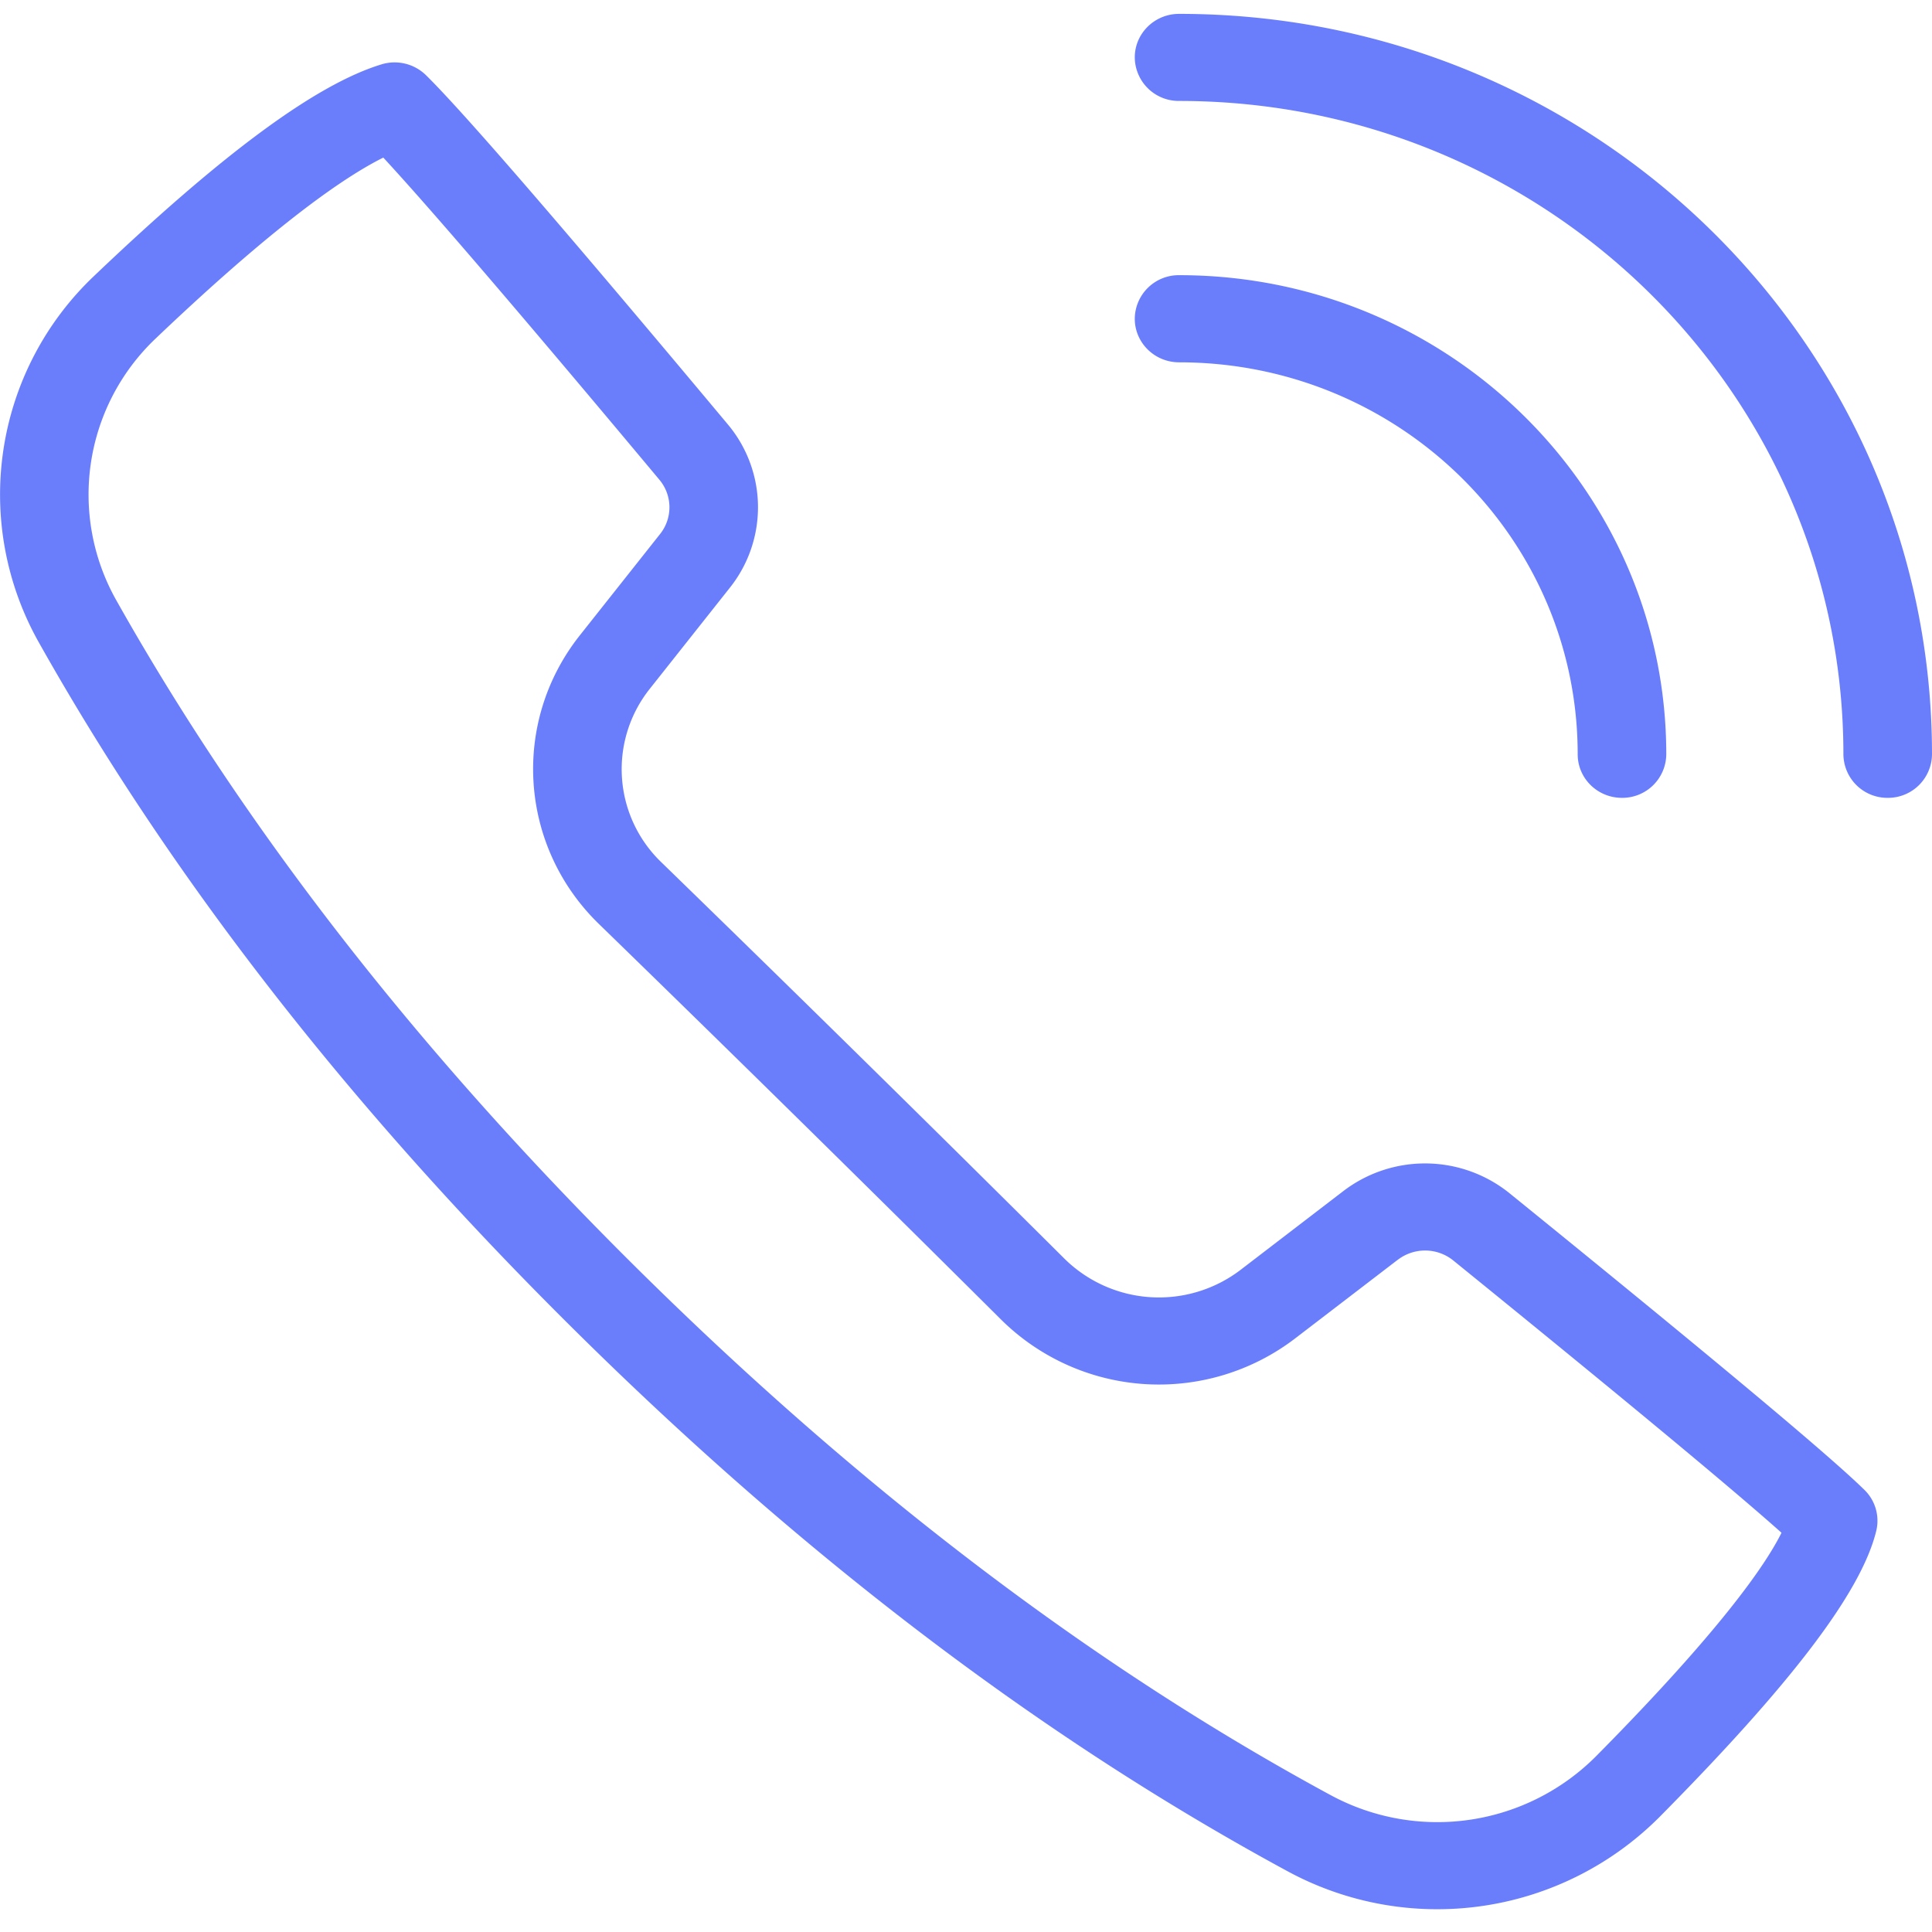 <svg xmlns="http://www.w3.org/2000/svg" width="28" height="28" fill="none"><path fill="#6A7EFC" fill-rule="evenodd" d="M28 10.932a.637.637 0 01-.642.631.637.637 0 01-.642-.63c0-5.23-4.31-9.47-9.628-9.47a.637.637 0 01-.642-.631c0-.349.288-.631.642-.631C23.114.2 28 5.005 28 10.932zM9.582 12.494a1.87 1.87 0 01-.165-2.511l1.162-1.467a1.87 1.87 0 00-.032-2.367c-2.383-2.85-3.83-4.525-4.374-5.06a.65.65 0 00-.645-.156c-.961.294-2.321 1.309-4.162 3.064a4.365 4.365 0 00-.805 5.31c1.956 3.48 4.588 6.845 7.896 10.098 3.3 3.247 6.703 5.82 10.208 7.717a4.549 4.549 0 005.387-.79c1.886-1.906 2.921-3.246 3.14-4.145a.624.624 0 00-.17-.593c-.51-.502-2.211-1.922-5.144-4.3a1.95 1.95 0 00-2.408-.033l-1.491 1.143a1.95 1.95 0 01-2.553-.163 700.527 700.527 0 00-5.844-5.747zm10.677 5.763a.65.65 0 01.802.01c2.453 1.99 4.047 3.312 4.758 3.947-.331.665-1.234 1.77-2.687 3.238a3.249 3.249 0 01-3.848.564c-3.394-1.838-6.7-4.338-9.92-7.504-3.225-3.172-5.784-6.444-7.68-9.815a3.118 3.118 0 01.575-3.794C3.704 3.526 4.82 2.65 5.555 2.284c.665.718 2.006 2.281 4 4.667a.621.621 0 01.011.789L8.404 9.207c-1 1.262-.881 3.06.276 4.184a706.674 706.674 0 015.833 5.738 3.25 3.25 0 004.255.27l1.49-1.142zm3.248-6.694a.637.637 0 00.642-.63c0-3.836-3.162-6.945-7.06-6.945a.637.637 0 00-.643.631c0 .349.288.632.642.632 3.19 0 5.777 2.543 5.777 5.681 0 .349.287.631.642.631z" clip-rule="evenodd"/></svg>